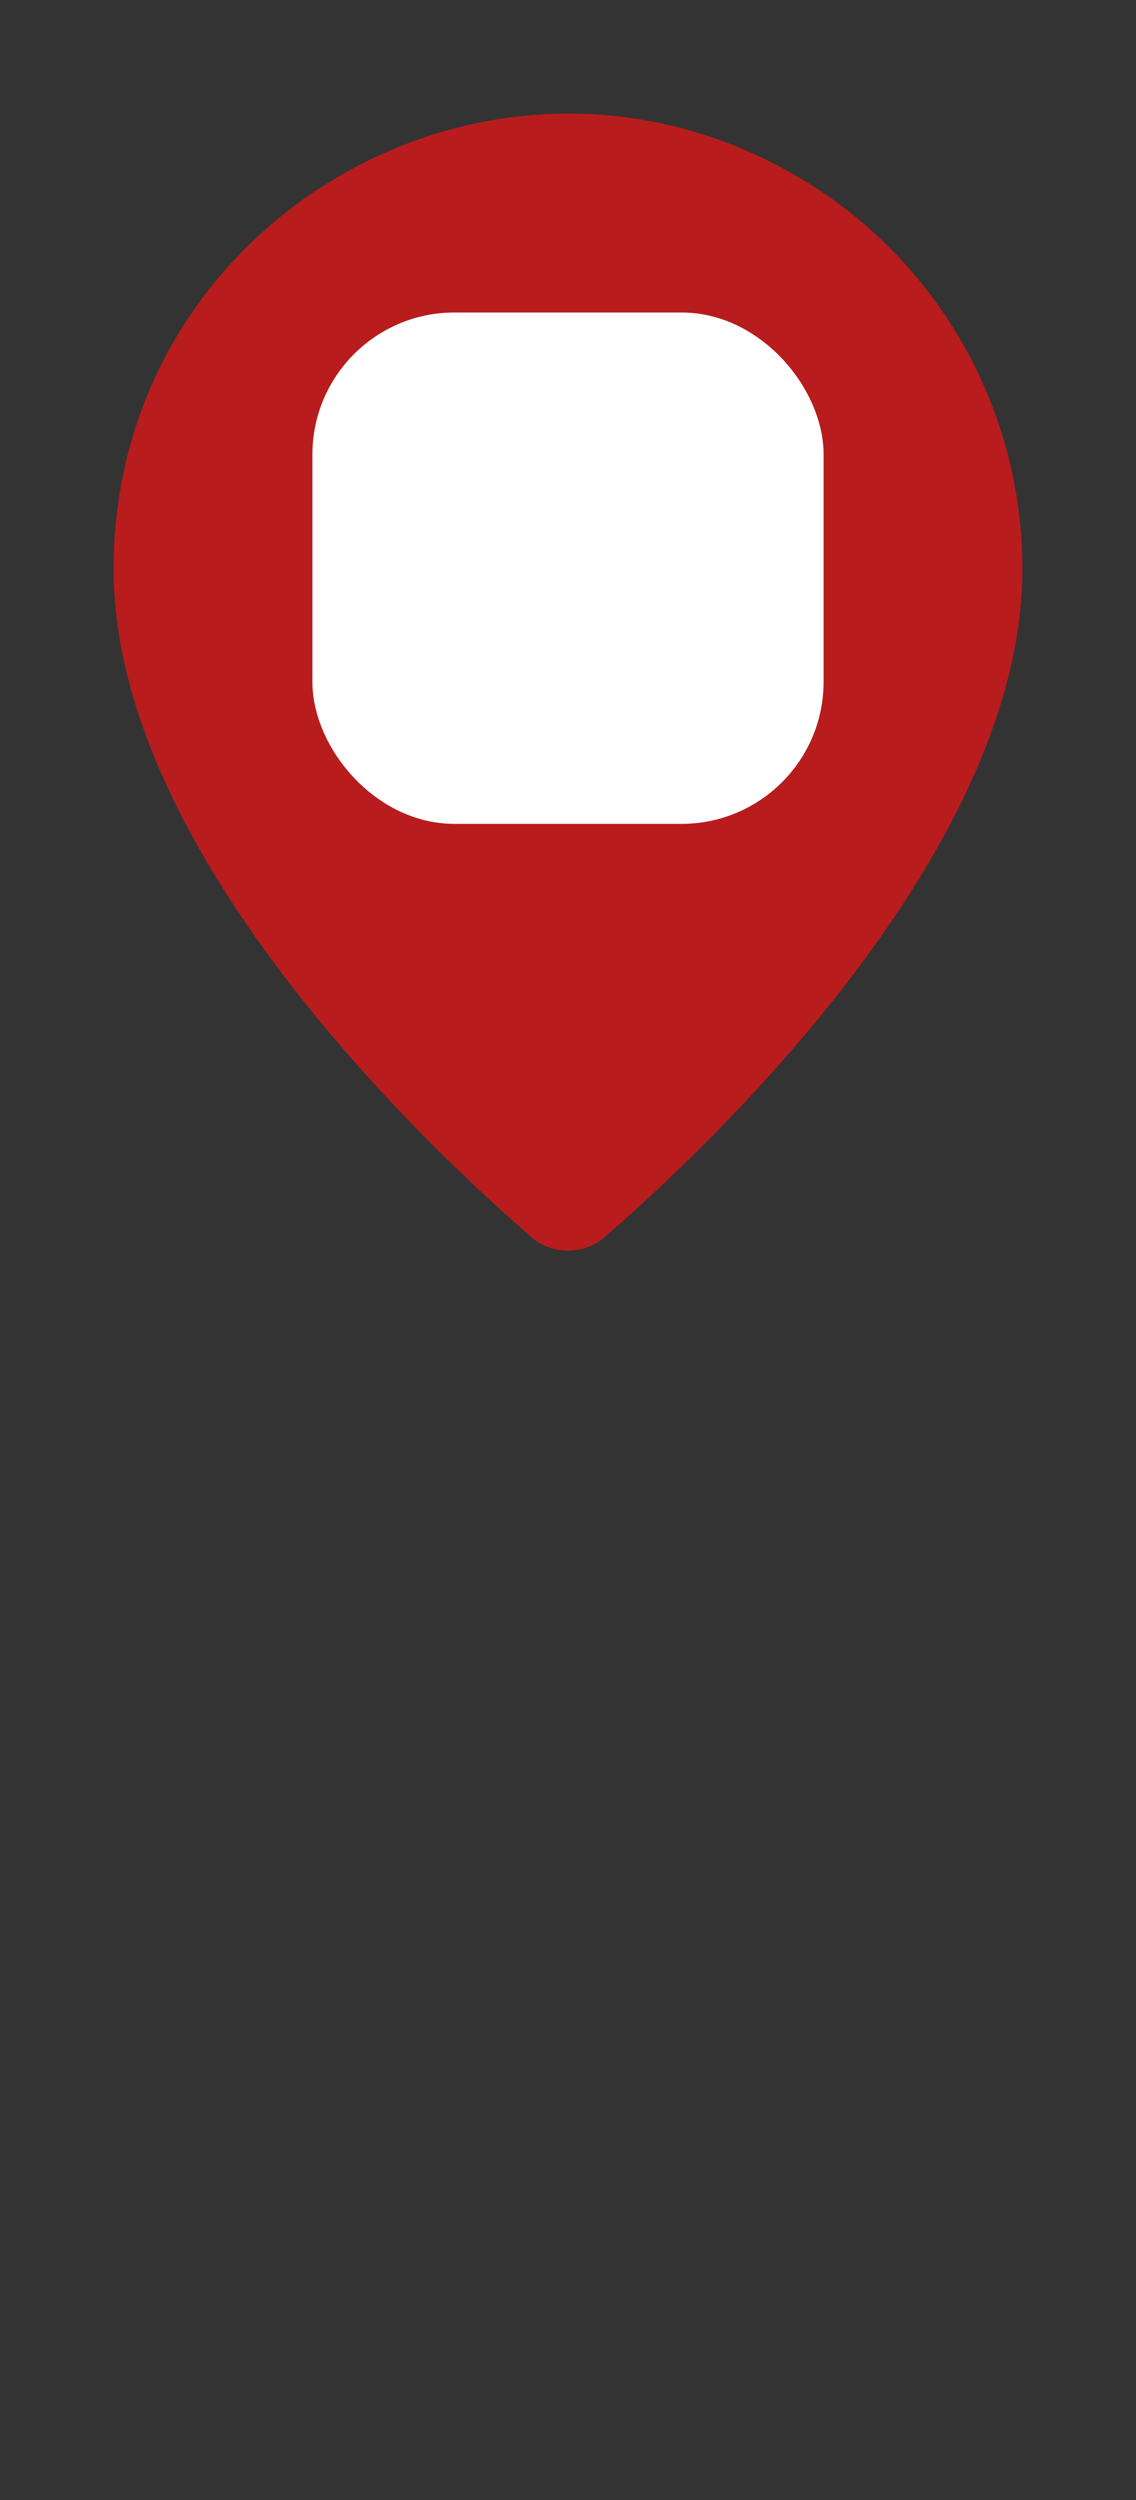 <svg
  xmlns="http://www.w3.org/2000/svg"
  width="20"
  height="44"
  viewBox="0 0 20 44"
  stroke-linecap="round"
  stroke-linejoin="round"
  stroke-width="0"
  fill="#b91c1c"
  stroke="#b91c1c"
>
  <rect x="0" y="0" width="20" height="44" fill="#333333" stroke="none"/>
  <path
    d="M 18 10.012 C 18 15.005 12.461 20.205 10.601 21.811 C 10.245 22.078 9.755 22.078 9.399 21.811 C 7.539 20.205 2 15.005 2 10.012 C 2 3.853 8.667 0.004 14 3.084 C 16.475 4.513 18 7.154 18 10.012"
    id="pin"
  />
  <rect
    width="8"
    height="8"
    x="6"
    y="6"
    rx="2"
    stroke-width="1"
    fill="white"
    stroke="white"
  />
</svg>
